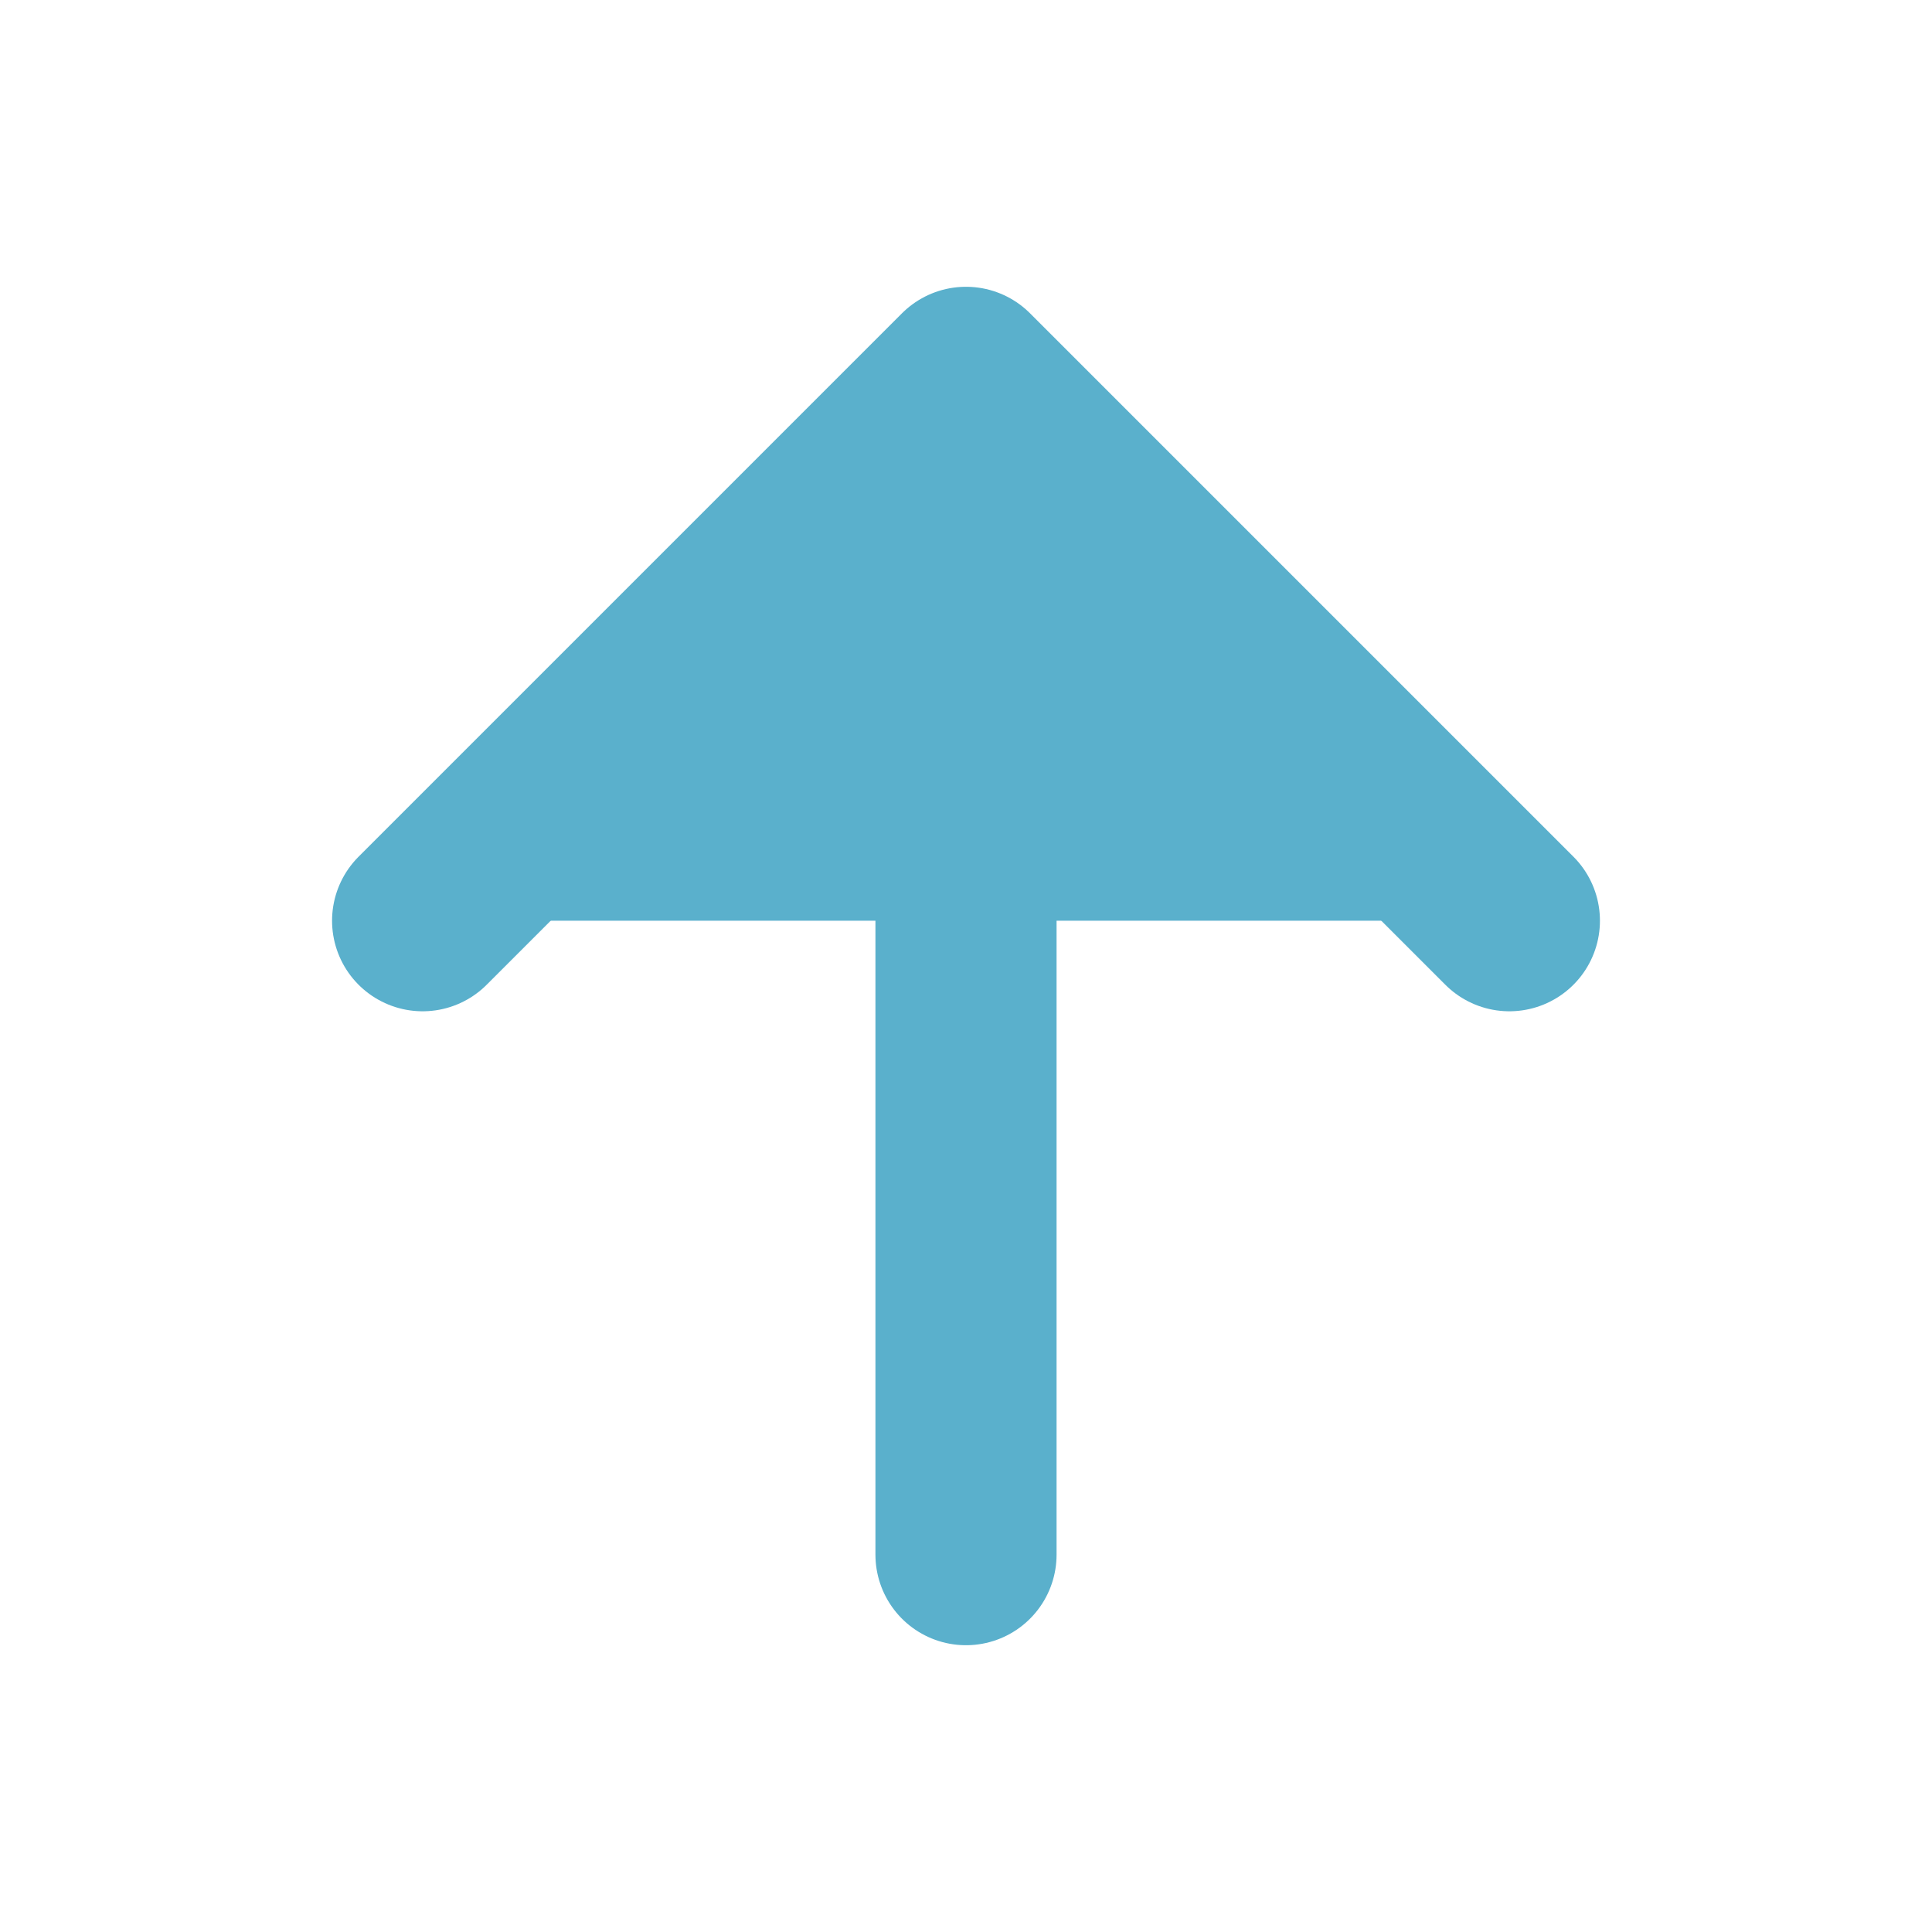 <svg xmlns="http://www.w3.org/2000/svg" class="ionicon" viewBox="0 0 512 512"><path fill="#5ab0cc" stroke="#5ab0cc" stroke-linecap="round" stroke-linejoin="round" stroke-width="48" d="M112 244l144-144 144 144M256 120v292"/></svg>